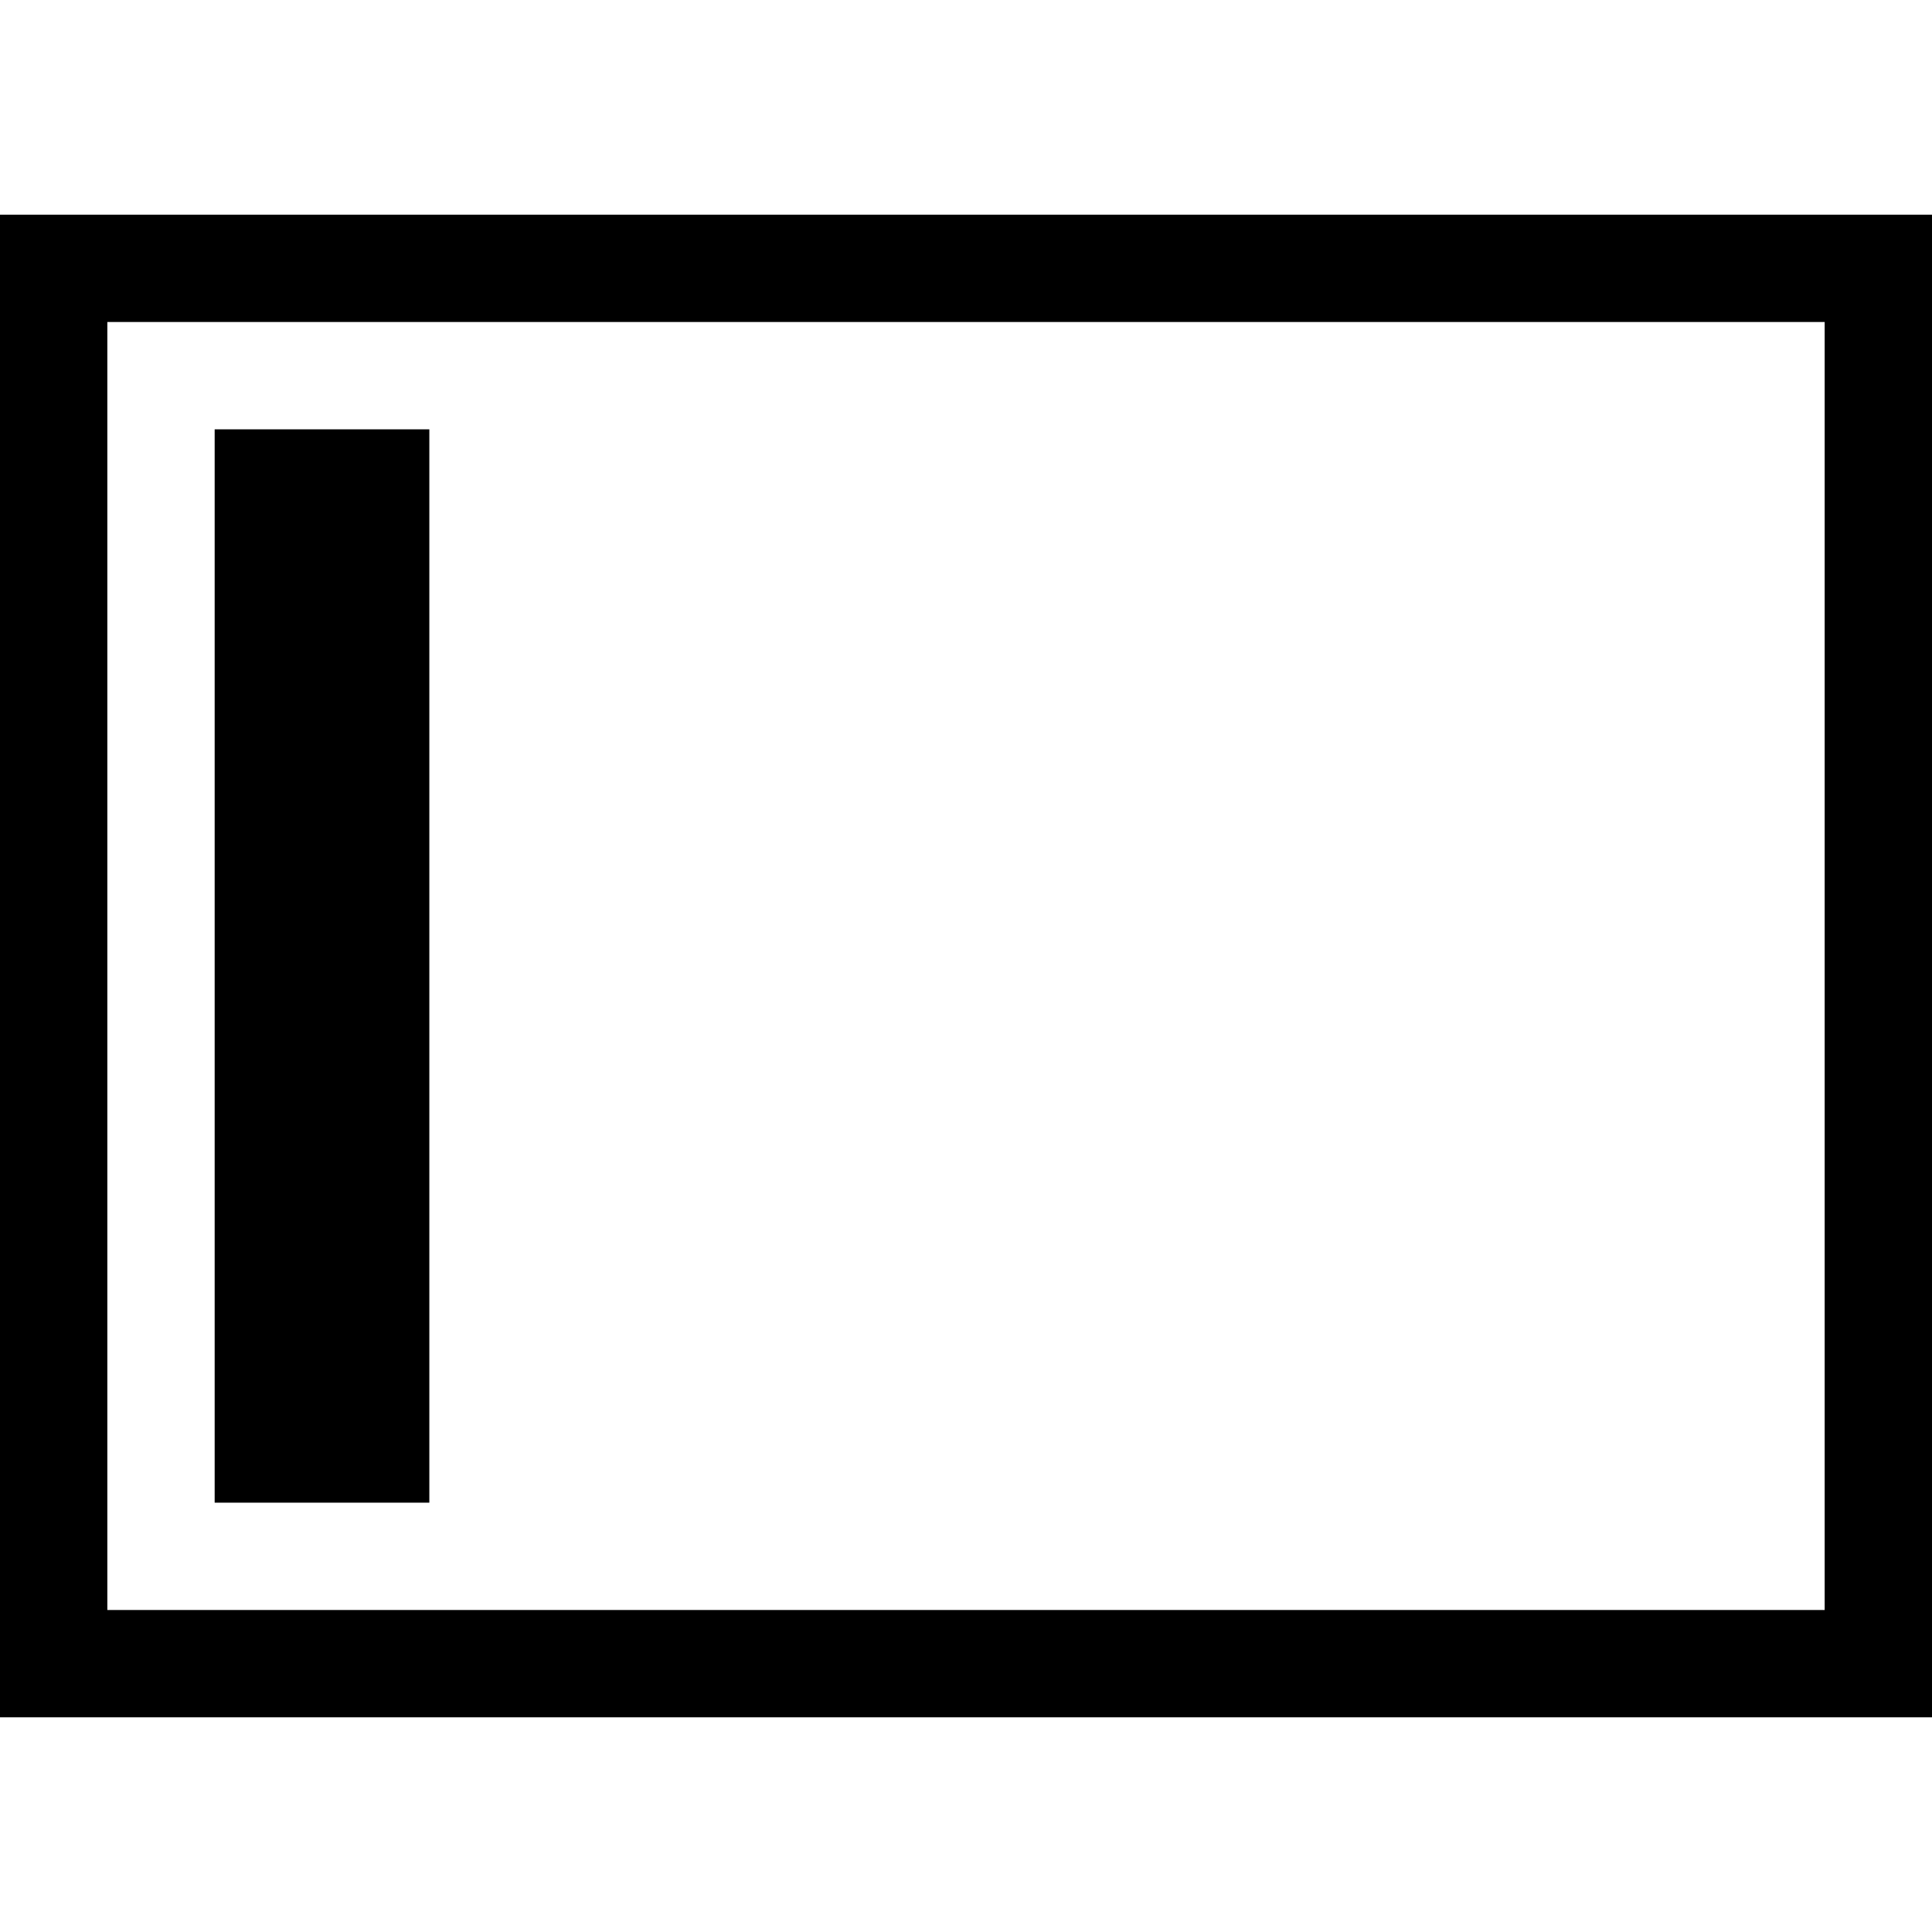 <?xml version="1.0" encoding="utf-8"?>
<!-- Generator: Adobe Illustrator 22.1.0, SVG Export Plug-In . SVG Version: 6.00 Build 0)  -->
<svg version="1.2" baseProfile="tiny" id="katman_1"
	 xmlns="http://www.w3.org/2000/svg" xmlns:xlink="http://www.w3.org/1999/xlink" x="0px" y="0px" viewBox="0 0 36 36"
	 xml:space="preserve">
<path d="M0,4v28h36V4H0z M34,30H2V6h32V30z"/>
<rect x="4" y="8" width="4" height="20"/>
</svg>

